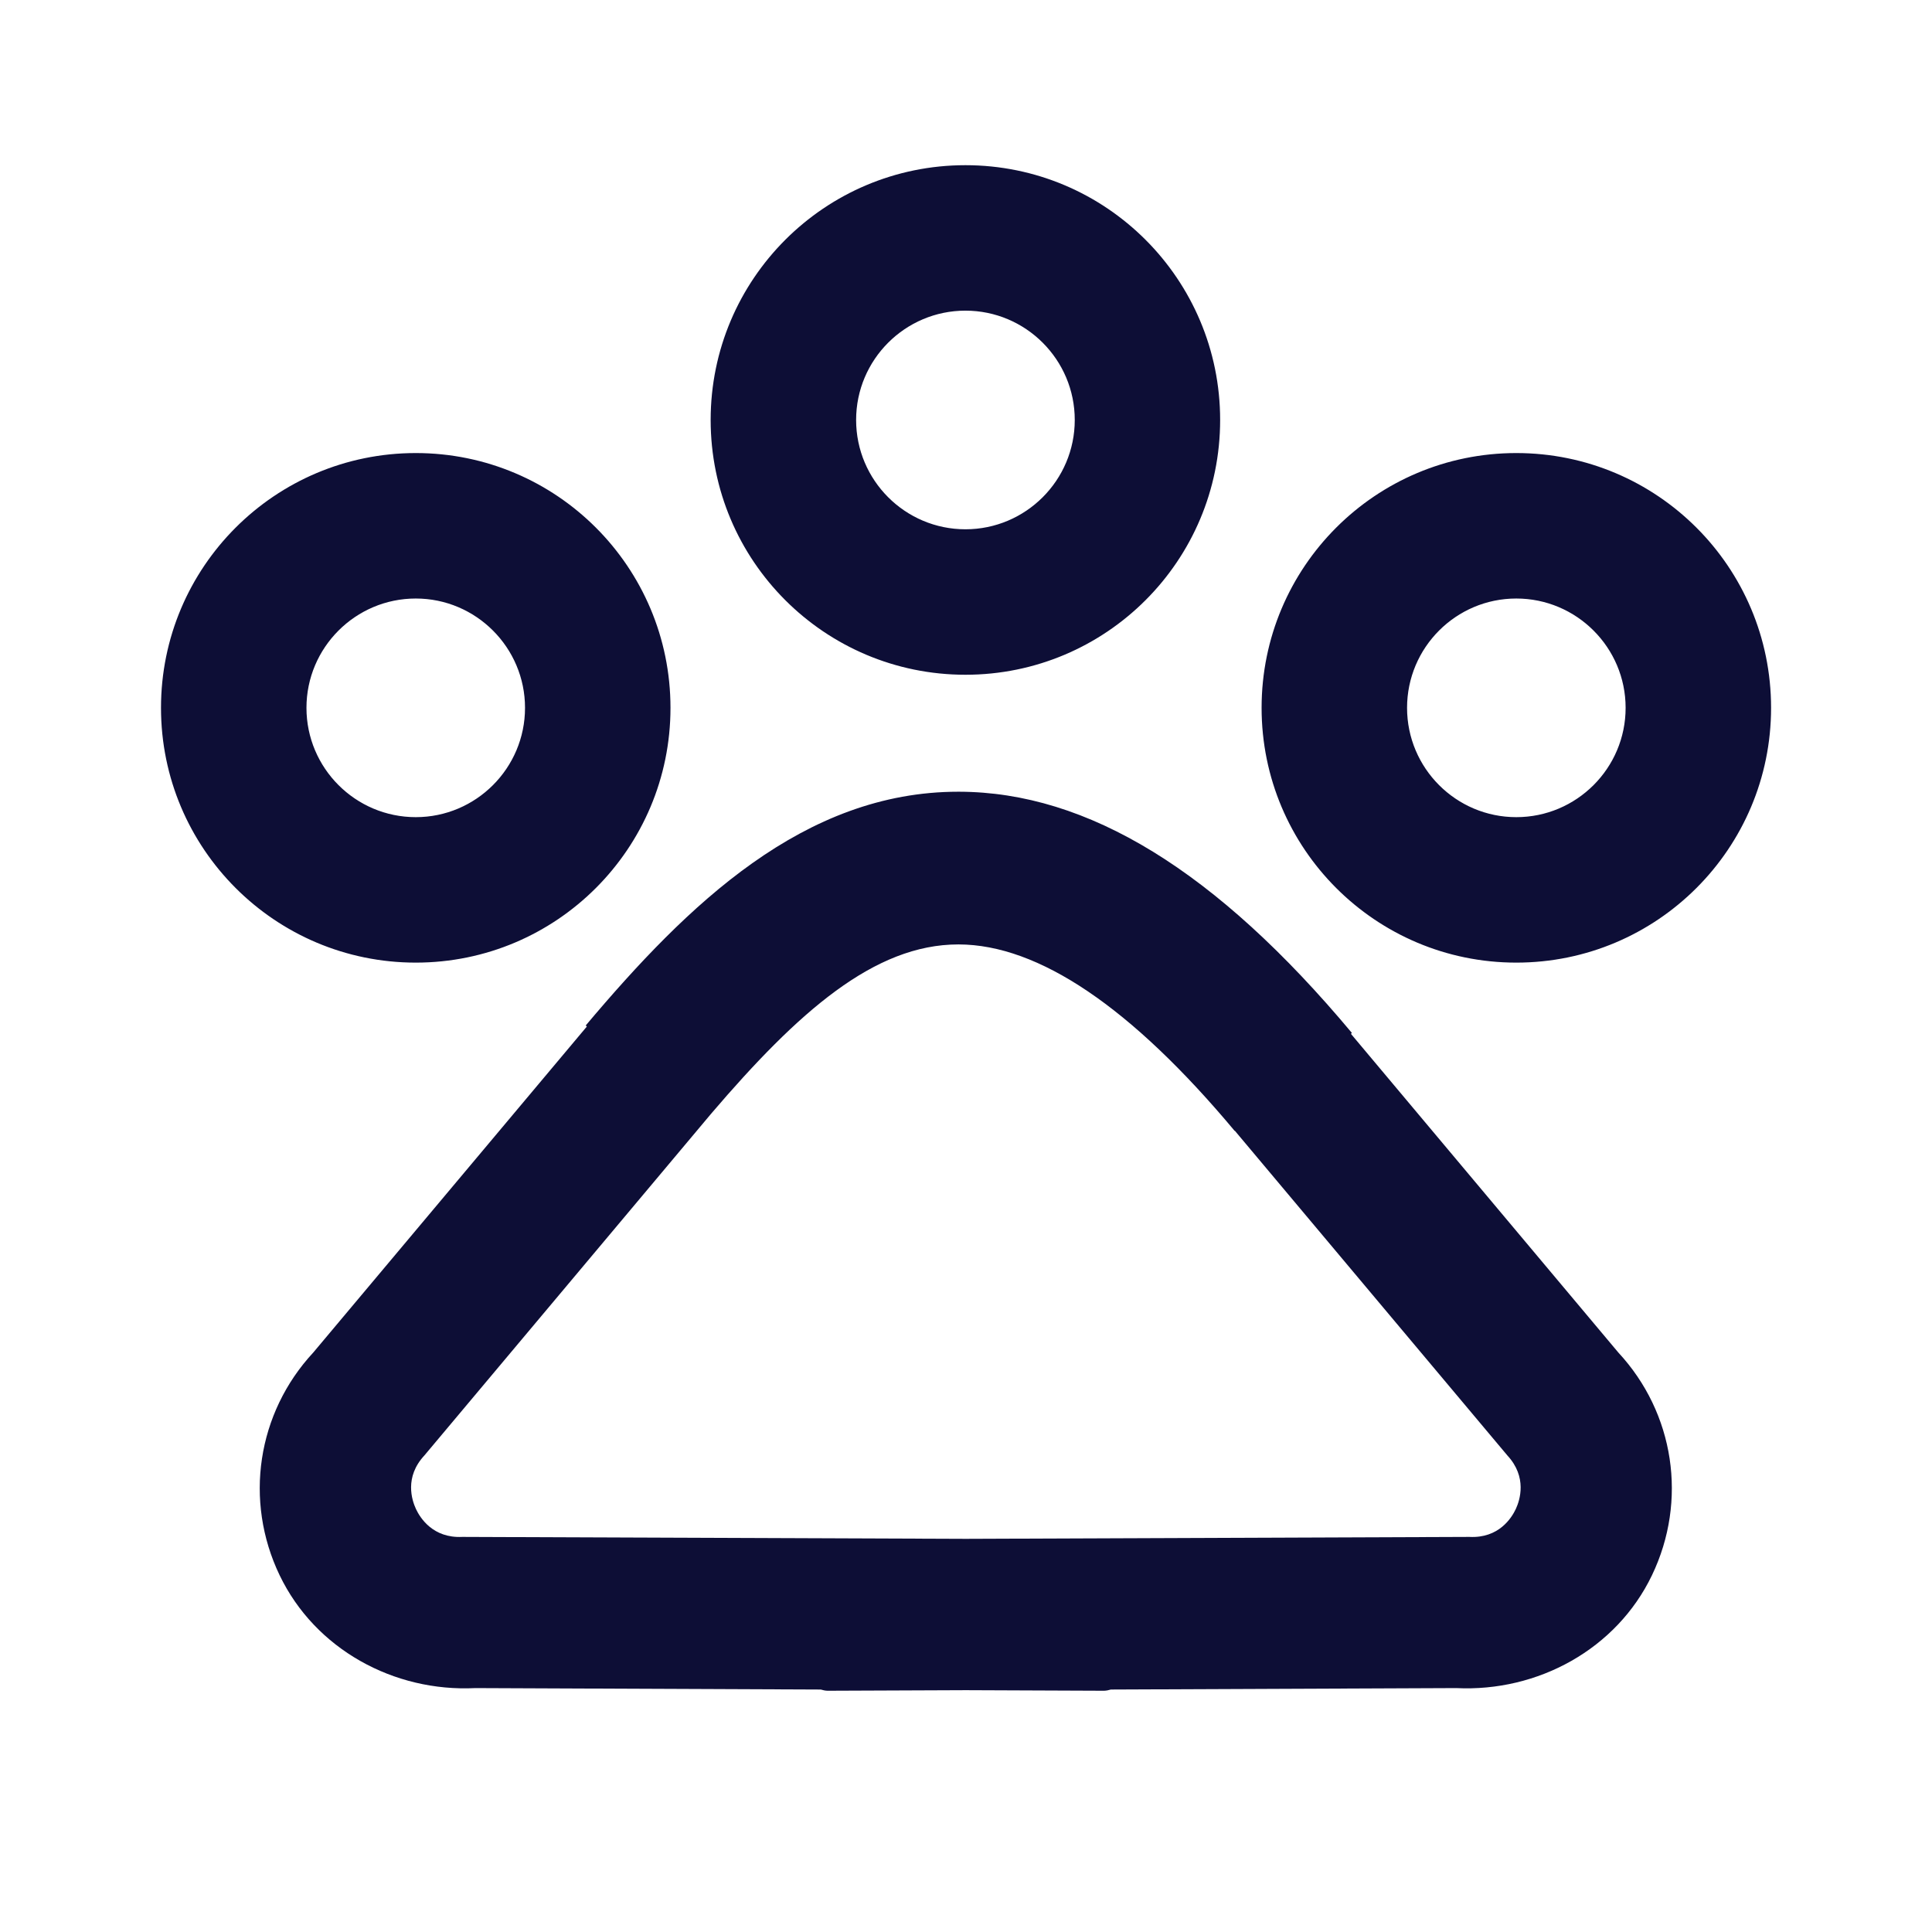<svg width="24" height="24" viewBox="0 0 24 24" fill="none" xmlns="http://www.w3.org/2000/svg">
<path fill-rule="evenodd" clip-rule="evenodd" d="M15.157 5.217C15.157 6.966 13.741 8.382 11.993 8.382C10.245 8.382 8.828 6.966 8.828 5.217C8.828 3.469 10.245 2.052 11.993 2.052C13.741 2.052 15.157 3.469 15.157 5.217ZM13.351 5.217C13.351 4.468 12.742 3.859 11.993 3.859C11.244 3.859 10.635 4.468 10.635 5.217C10.635 5.966 11.244 6.575 11.993 6.575C12.742 6.575 13.351 5.966 13.351 5.217ZM15.672 8.793C15.672 7.044 17.088 5.628 18.836 5.628C20.584 5.628 22.001 7.044 22.001 8.793C22.001 10.541 20.584 11.958 18.836 11.958C17.088 11.958 15.672 10.541 15.672 8.793ZM17.479 8.793C17.479 9.542 18.087 10.151 18.836 10.151C19.585 10.151 20.194 9.542 20.194 8.793C20.194 8.044 19.585 7.435 18.836 7.435C18.087 7.435 17.479 8.044 17.479 8.793ZM8.329 8.793C8.329 7.044 6.913 5.628 5.165 5.628C3.417 5.628 2 7.044 2 8.793C2 10.541 3.417 11.958 5.165 11.958C6.913 11.958 8.329 10.541 8.329 8.793ZM3.807 8.793C3.807 8.044 4.416 7.435 5.165 7.435C5.913 7.435 6.522 8.044 6.522 8.793C6.522 9.542 5.913 10.151 5.165 10.151C4.416 10.151 3.807 9.542 3.807 8.793ZM16.794 12.832L16.782 12.842V12.843L20.103 16.801C20.801 17.553 20.966 18.642 20.521 19.569C20.081 20.486 19.104 21.02 18.089 20.97L13.799 20.988C13.773 20.996 13.745 21.002 13.716 21.003L11.998 20.996L10.279 21.003C10.25 21.002 10.223 20.996 10.196 20.988L5.906 20.97C4.891 21.021 3.915 20.486 3.474 19.569C3.029 18.642 3.194 17.553 3.892 16.801L7.29 12.752L7.276 12.739C8.547 11.23 9.987 9.835 11.905 9.835H11.913C13.514 9.839 15.111 10.819 16.794 12.832ZM18.253 19.092C18.619 19.111 18.778 18.856 18.83 18.745C18.881 18.635 18.974 18.349 18.725 18.08L15.34 14.047L15.338 14.049C14.055 12.514 12.902 11.734 11.909 11.732H11.905C10.861 11.732 9.916 12.568 8.833 13.836L5.272 18.08C5.022 18.349 5.116 18.635 5.167 18.745C5.219 18.856 5.378 19.11 5.743 19.092L11.998 19.116L18.253 19.092Z" fill="#0D0E36"/>
</svg>
